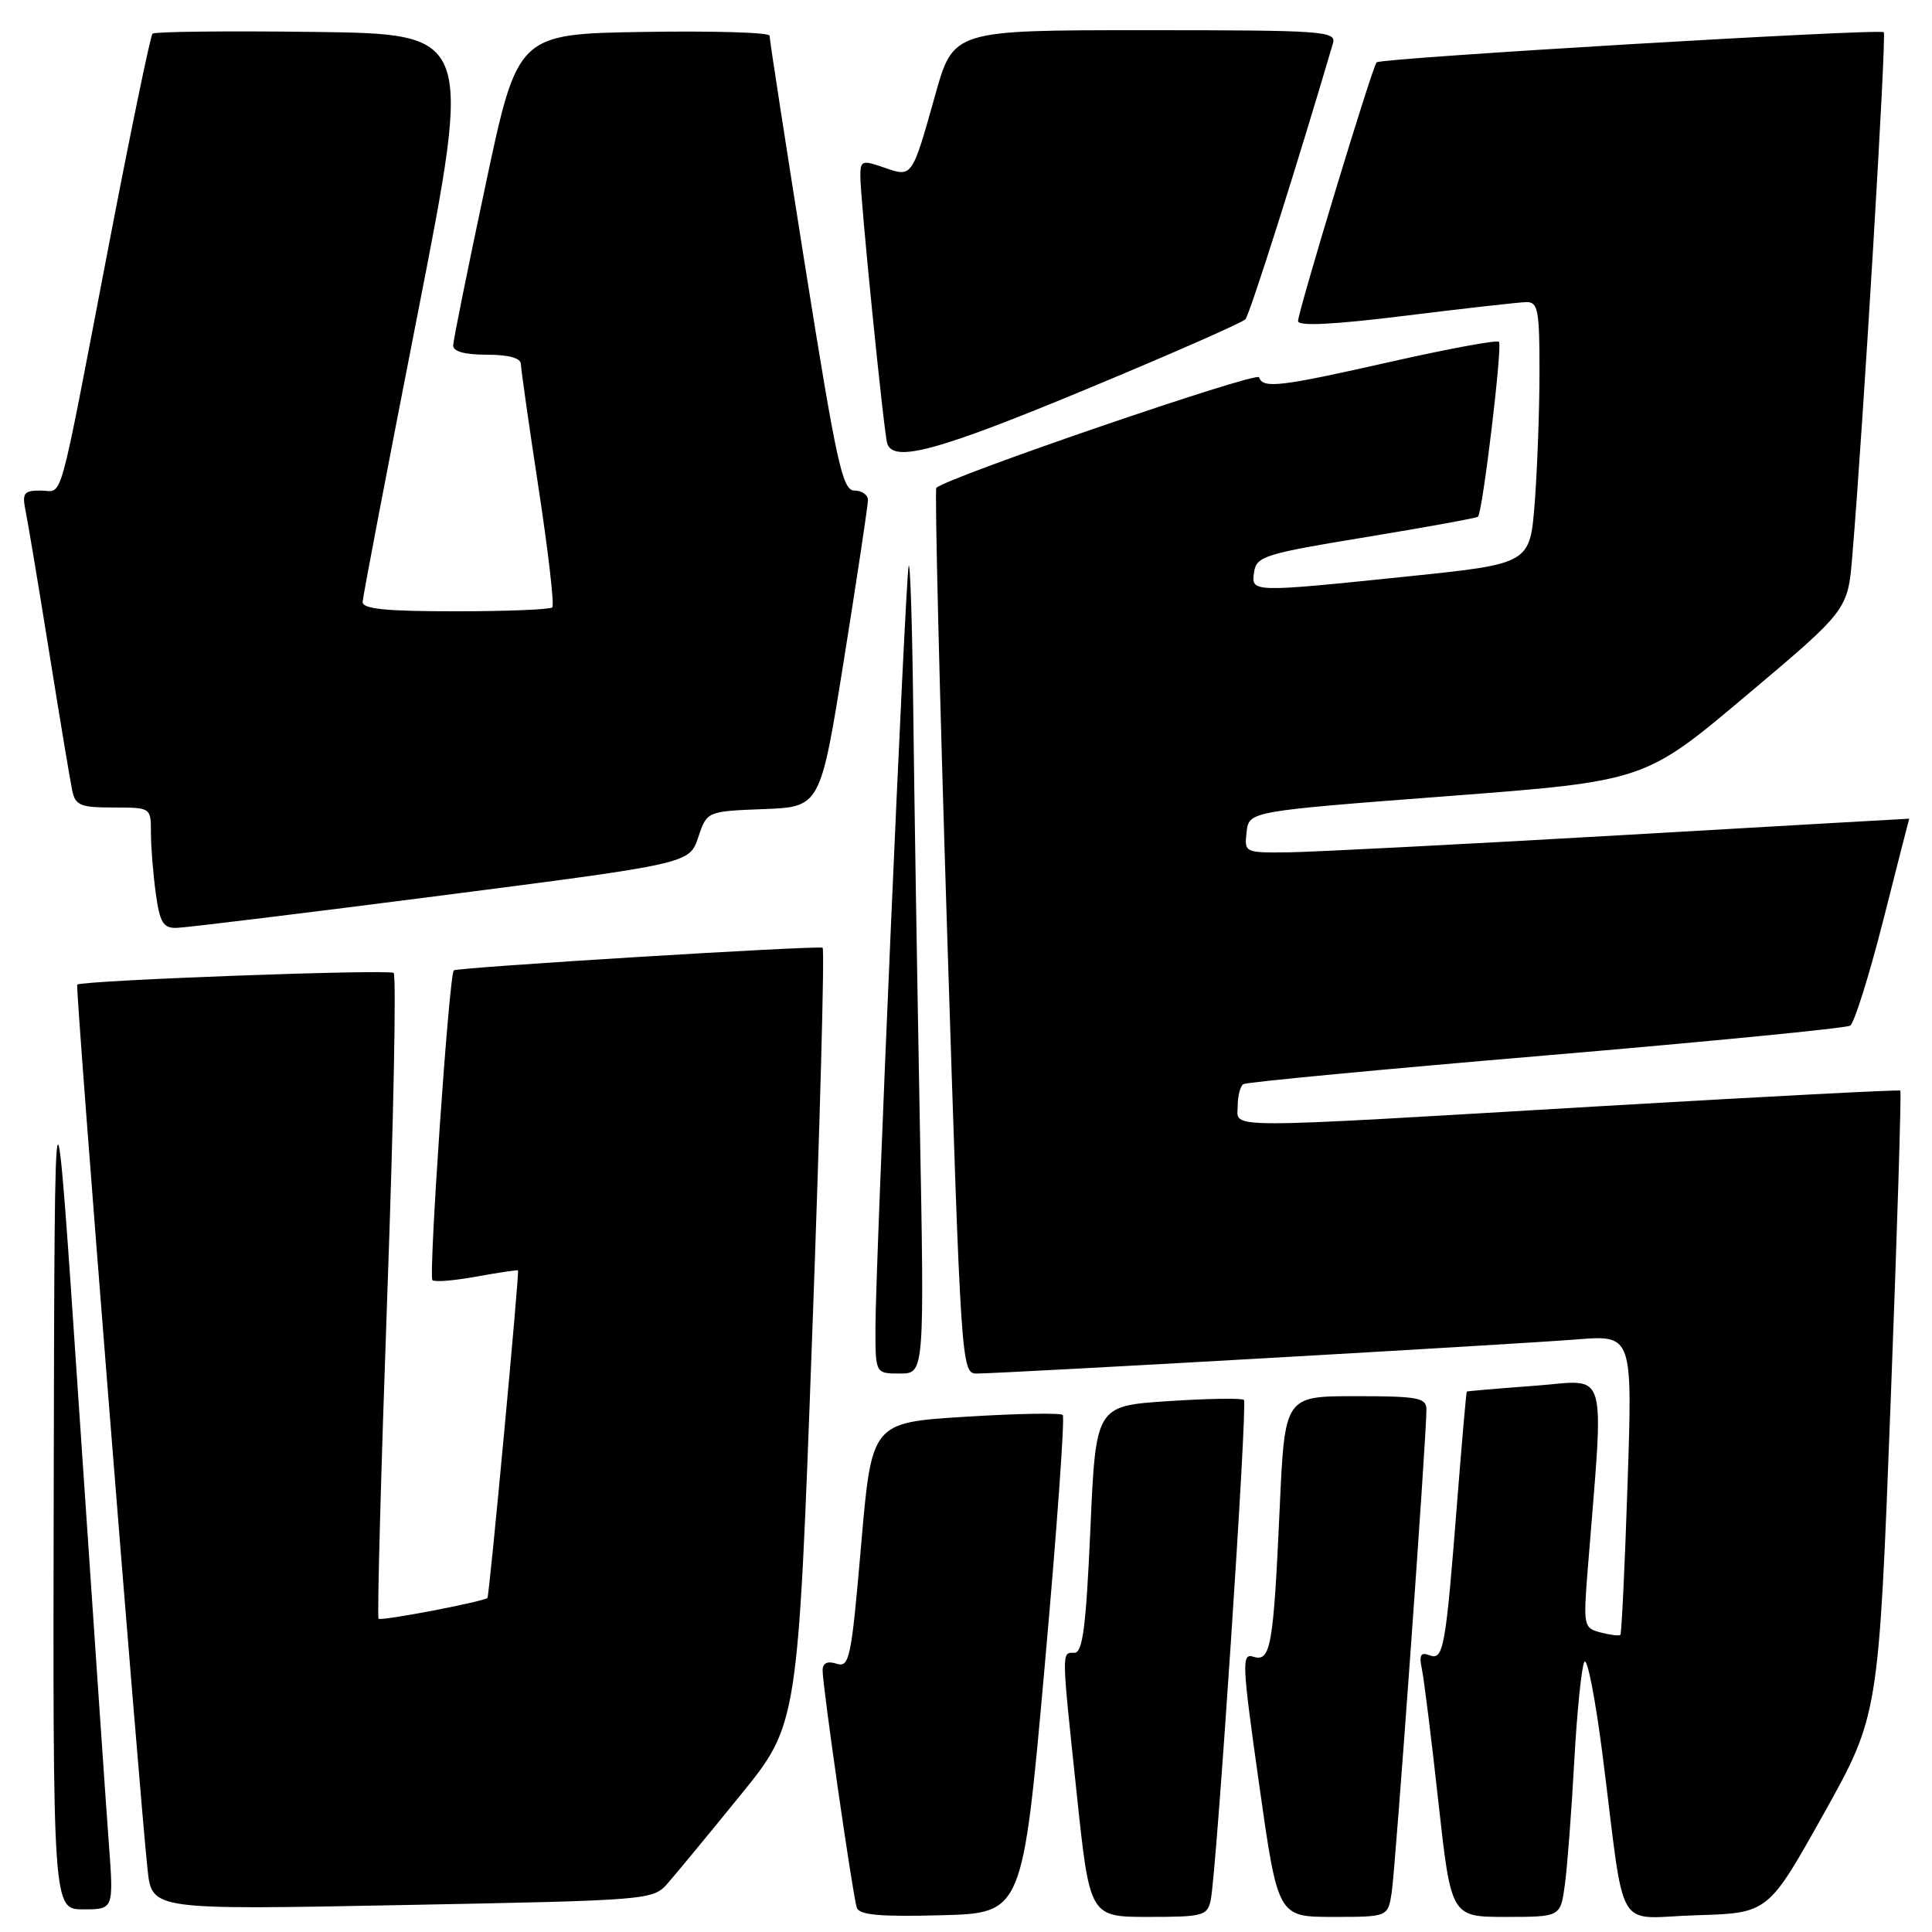<?xml version="1.0" encoding="UTF-8" standalone="no"?>
<!DOCTYPE svg PUBLIC "-//W3C//DTD SVG 1.1//EN" "http://www.w3.org/Graphics/SVG/1.1/DTD/svg11.dtd" >
<svg xmlns="http://www.w3.org/2000/svg" xmlns:xlink="http://www.w3.org/1999/xlink" version="1.1" viewBox="0 0 256 256">
 <g >
 <path fill="currentColor"
d=" M 138.43 220.76 C 140.04 202.75 141.11 187.78 140.82 187.49 C 140.53 187.20 134.71 187.30 127.89 187.73 C 115.50 188.50 115.50 188.50 114.10 204.77 C 112.80 219.82 112.56 220.99 110.85 220.45 C 109.62 220.06 109.00 220.36 109.00 221.35 C 109.00 223.46 113.00 251.24 113.53 252.78 C 113.85 253.75 116.65 254.00 124.73 253.78 C 135.50 253.50 135.50 253.50 138.43 220.76 Z  M 160.43 251.75 C 161.21 247.96 165.33 185.99 164.83 185.50 C 164.57 185.24 160.05 185.31 154.78 185.66 C 145.20 186.29 145.20 186.29 144.48 202.64 C 143.91 215.53 143.46 219.00 142.38 219.00 C 140.64 219.00 140.63 218.40 142.68 237.75 C 144.40 254.00 144.40 254.00 152.18 254.00 C 159.45 254.00 159.99 253.85 160.43 251.75 Z  M 184.41 250.75 C 184.91 247.52 189.04 190.10 189.01 186.75 C 189.00 185.21 187.88 185.00 179.62 185.00 C 170.24 185.00 170.24 185.00 169.57 199.75 C 168.74 218.16 168.37 220.25 166.10 219.53 C 164.50 219.02 164.56 220.30 166.85 236.49 C 169.33 254.00 169.33 254.00 176.62 254.00 C 183.91 254.00 183.91 254.00 184.41 250.75 Z  M 207.35 249.75 C 207.67 247.41 208.23 240.10 208.59 233.50 C 208.95 226.90 209.56 220.92 209.93 220.21 C 210.31 219.51 211.41 225.13 212.37 232.71 C 215.43 256.86 213.82 254.11 224.78 253.78 C 234.29 253.50 234.29 253.50 241.61 240.41 C 248.93 227.31 248.93 227.31 250.51 186.03 C 251.38 163.33 251.96 144.65 251.80 144.51 C 251.63 144.37 233.72 145.31 212.00 146.58 C 160.95 149.59 164.00 149.59 164.00 146.56 C 164.00 145.22 164.34 143.91 164.76 143.65 C 165.17 143.39 183.21 141.68 204.84 139.85 C 226.48 138.01 244.62 136.24 245.16 135.90 C 245.70 135.56 247.68 129.26 249.55 121.90 C 251.42 114.53 252.96 108.49 252.98 108.48 C 252.99 108.47 235.79 109.45 214.75 110.67 C 193.71 111.88 173.88 112.90 170.68 112.94 C 164.92 113.00 164.87 112.98 165.18 110.25 C 165.50 107.50 165.50 107.50 191.72 105.50 C 217.94 103.50 217.94 103.50 231.39 92.16 C 244.85 80.83 244.85 80.83 245.44 73.66 C 246.88 56.51 249.99 4.65 249.61 4.27 C 249.09 3.76 182.99 7.68 182.41 8.26 C 181.84 8.82 172.01 41.24 172.00 42.55 C 172.00 43.25 176.76 43.01 186.25 41.83 C 194.09 40.86 201.29 40.05 202.25 40.03 C 203.79 40.00 204.00 41.09 203.99 49.25 C 203.99 54.34 203.70 62.15 203.36 66.60 C 202.73 74.70 202.73 74.70 186.61 76.37 C 165.66 78.53 165.78 78.53 166.18 75.78 C 166.48 73.72 167.63 73.36 181.00 71.17 C 188.97 69.86 195.65 68.64 195.84 68.47 C 196.45 67.90 199.11 45.77 198.62 45.29 C 198.36 45.02 191.98 46.20 184.44 47.90 C 169.58 51.26 167.34 51.53 166.83 49.99 C 166.56 49.18 125.68 63.18 124.07 64.64 C 123.84 64.85 124.48 91.34 125.50 123.51 C 127.34 181.37 127.39 182.00 129.43 182.00 C 132.79 182.00 200.83 178.13 208.91 177.48 C 216.32 176.89 216.32 176.89 215.66 196.61 C 215.30 207.46 214.87 216.47 214.71 216.63 C 214.54 216.79 213.37 216.65 212.09 216.31 C 209.85 215.73 209.79 215.45 210.37 208.10 C 212.57 180.40 213.28 182.89 203.39 183.62 C 198.50 183.98 194.44 184.33 194.36 184.39 C 194.28 184.45 193.71 191.03 193.08 199.00 C 191.55 218.51 191.27 220.04 189.41 219.33 C 188.25 218.88 188.02 219.30 188.40 221.12 C 188.68 222.43 189.67 230.36 190.59 238.75 C 192.28 254.00 192.28 254.00 199.52 254.00 C 206.77 254.00 206.77 254.00 207.35 249.75 Z  M 14.42 244.25 C 14.06 239.44 12.30 213.68 10.50 187.00 C 7.24 138.50 7.24 138.50 7.12 195.75 C 7.00 253.00 7.00 253.00 11.04 253.00 C 15.07 253.00 15.07 253.00 14.42 244.25 Z  M 88.50 249.52 C 89.60 248.26 93.93 243.02 98.11 237.87 C 105.73 228.50 105.73 228.50 107.61 177.15 C 108.65 148.91 109.28 125.71 109.00 125.58 C 108.27 125.26 60.57 128.18 60.13 128.58 C 59.51 129.13 56.76 169.10 57.30 169.63 C 57.57 169.91 60.20 169.69 63.15 169.15 C 66.09 168.62 68.56 168.25 68.64 168.34 C 68.84 168.58 64.84 211.46 64.59 211.73 C 64.13 212.22 50.50 214.83 50.16 214.49 C 49.96 214.29 50.48 195.09 51.31 171.81 C 52.15 148.54 52.53 129.24 52.16 128.92 C 51.57 128.40 10.88 129.90 10.23 130.47 C 9.95 130.71 18.52 238.37 19.56 247.79 C 20.15 253.07 20.15 253.07 53.33 252.43 C 86.22 251.80 86.52 251.78 88.50 249.52 Z  M 121.87 148.25 C 121.53 129.69 121.14 105.28 121.01 94.00 C 120.88 82.72 120.60 74.17 120.40 75.00 C 119.96 76.83 116.00 167.65 116.00 176.01 C 116.00 182.00 116.00 182.00 119.25 182.00 C 122.50 182.00 122.50 182.00 121.87 148.25 Z  M 58.42 118.67 C 91.34 114.43 91.34 114.43 92.51 110.97 C 93.67 107.50 93.67 107.50 101.19 107.21 C 108.71 106.92 108.71 106.92 111.86 87.21 C 113.59 76.37 115.01 66.94 115.01 66.25 C 115.00 65.56 114.19 65.00 113.21 65.00 C 111.63 65.00 110.85 61.42 106.68 35.25 C 104.08 18.89 101.96 5.15 101.97 4.73 C 101.99 4.30 94.48 4.08 85.29 4.23 C 68.58 4.50 68.58 4.50 64.34 24.50 C 62.00 35.50 60.07 45.06 60.05 45.75 C 60.02 46.57 61.54 47.00 64.50 47.00 C 67.42 47.00 69.01 47.44 69.02 48.25 C 69.04 48.94 70.09 56.36 71.37 64.73 C 72.65 73.11 73.47 80.20 73.18 80.48 C 72.90 80.77 67.12 81.00 60.33 81.00 C 51.10 81.00 48.01 80.69 48.05 79.75 C 48.08 79.06 51.37 61.85 55.36 41.50 C 62.61 4.50 62.61 4.50 41.66 4.23 C 30.13 4.08 20.48 4.19 20.21 4.46 C 19.93 4.74 17.30 17.46 14.37 32.73 C 7.55 68.21 8.44 65.00 5.40 65.00 C 3.14 65.00 2.91 65.32 3.40 67.75 C 3.71 69.26 5.12 77.70 6.53 86.50 C 7.94 95.30 9.31 103.51 9.57 104.75 C 9.98 106.72 10.66 107.00 15.02 107.00 C 20.00 107.00 20.00 107.00 20.00 110.36 C 20.00 112.21 20.29 115.81 20.64 118.36 C 21.17 122.24 21.62 122.99 23.39 122.95 C 24.55 122.93 40.31 121.00 58.42 118.67 Z  M 143.98 51.56 C 155.15 46.92 164.62 42.75 165.02 42.31 C 165.60 41.68 171.98 21.56 176.62 5.75 C 177.10 4.12 175.45 4.00 151.73 4.00 C 126.33 4.00 126.33 4.00 123.92 12.59 C 120.82 23.62 120.90 23.51 117.11 22.19 C 114.25 21.19 114.00 21.28 114.00 23.30 C 113.99 26.35 117.10 57.21 117.56 58.75 C 118.35 61.36 124.30 59.74 143.98 51.56 Z "/>
</g>
</svg>